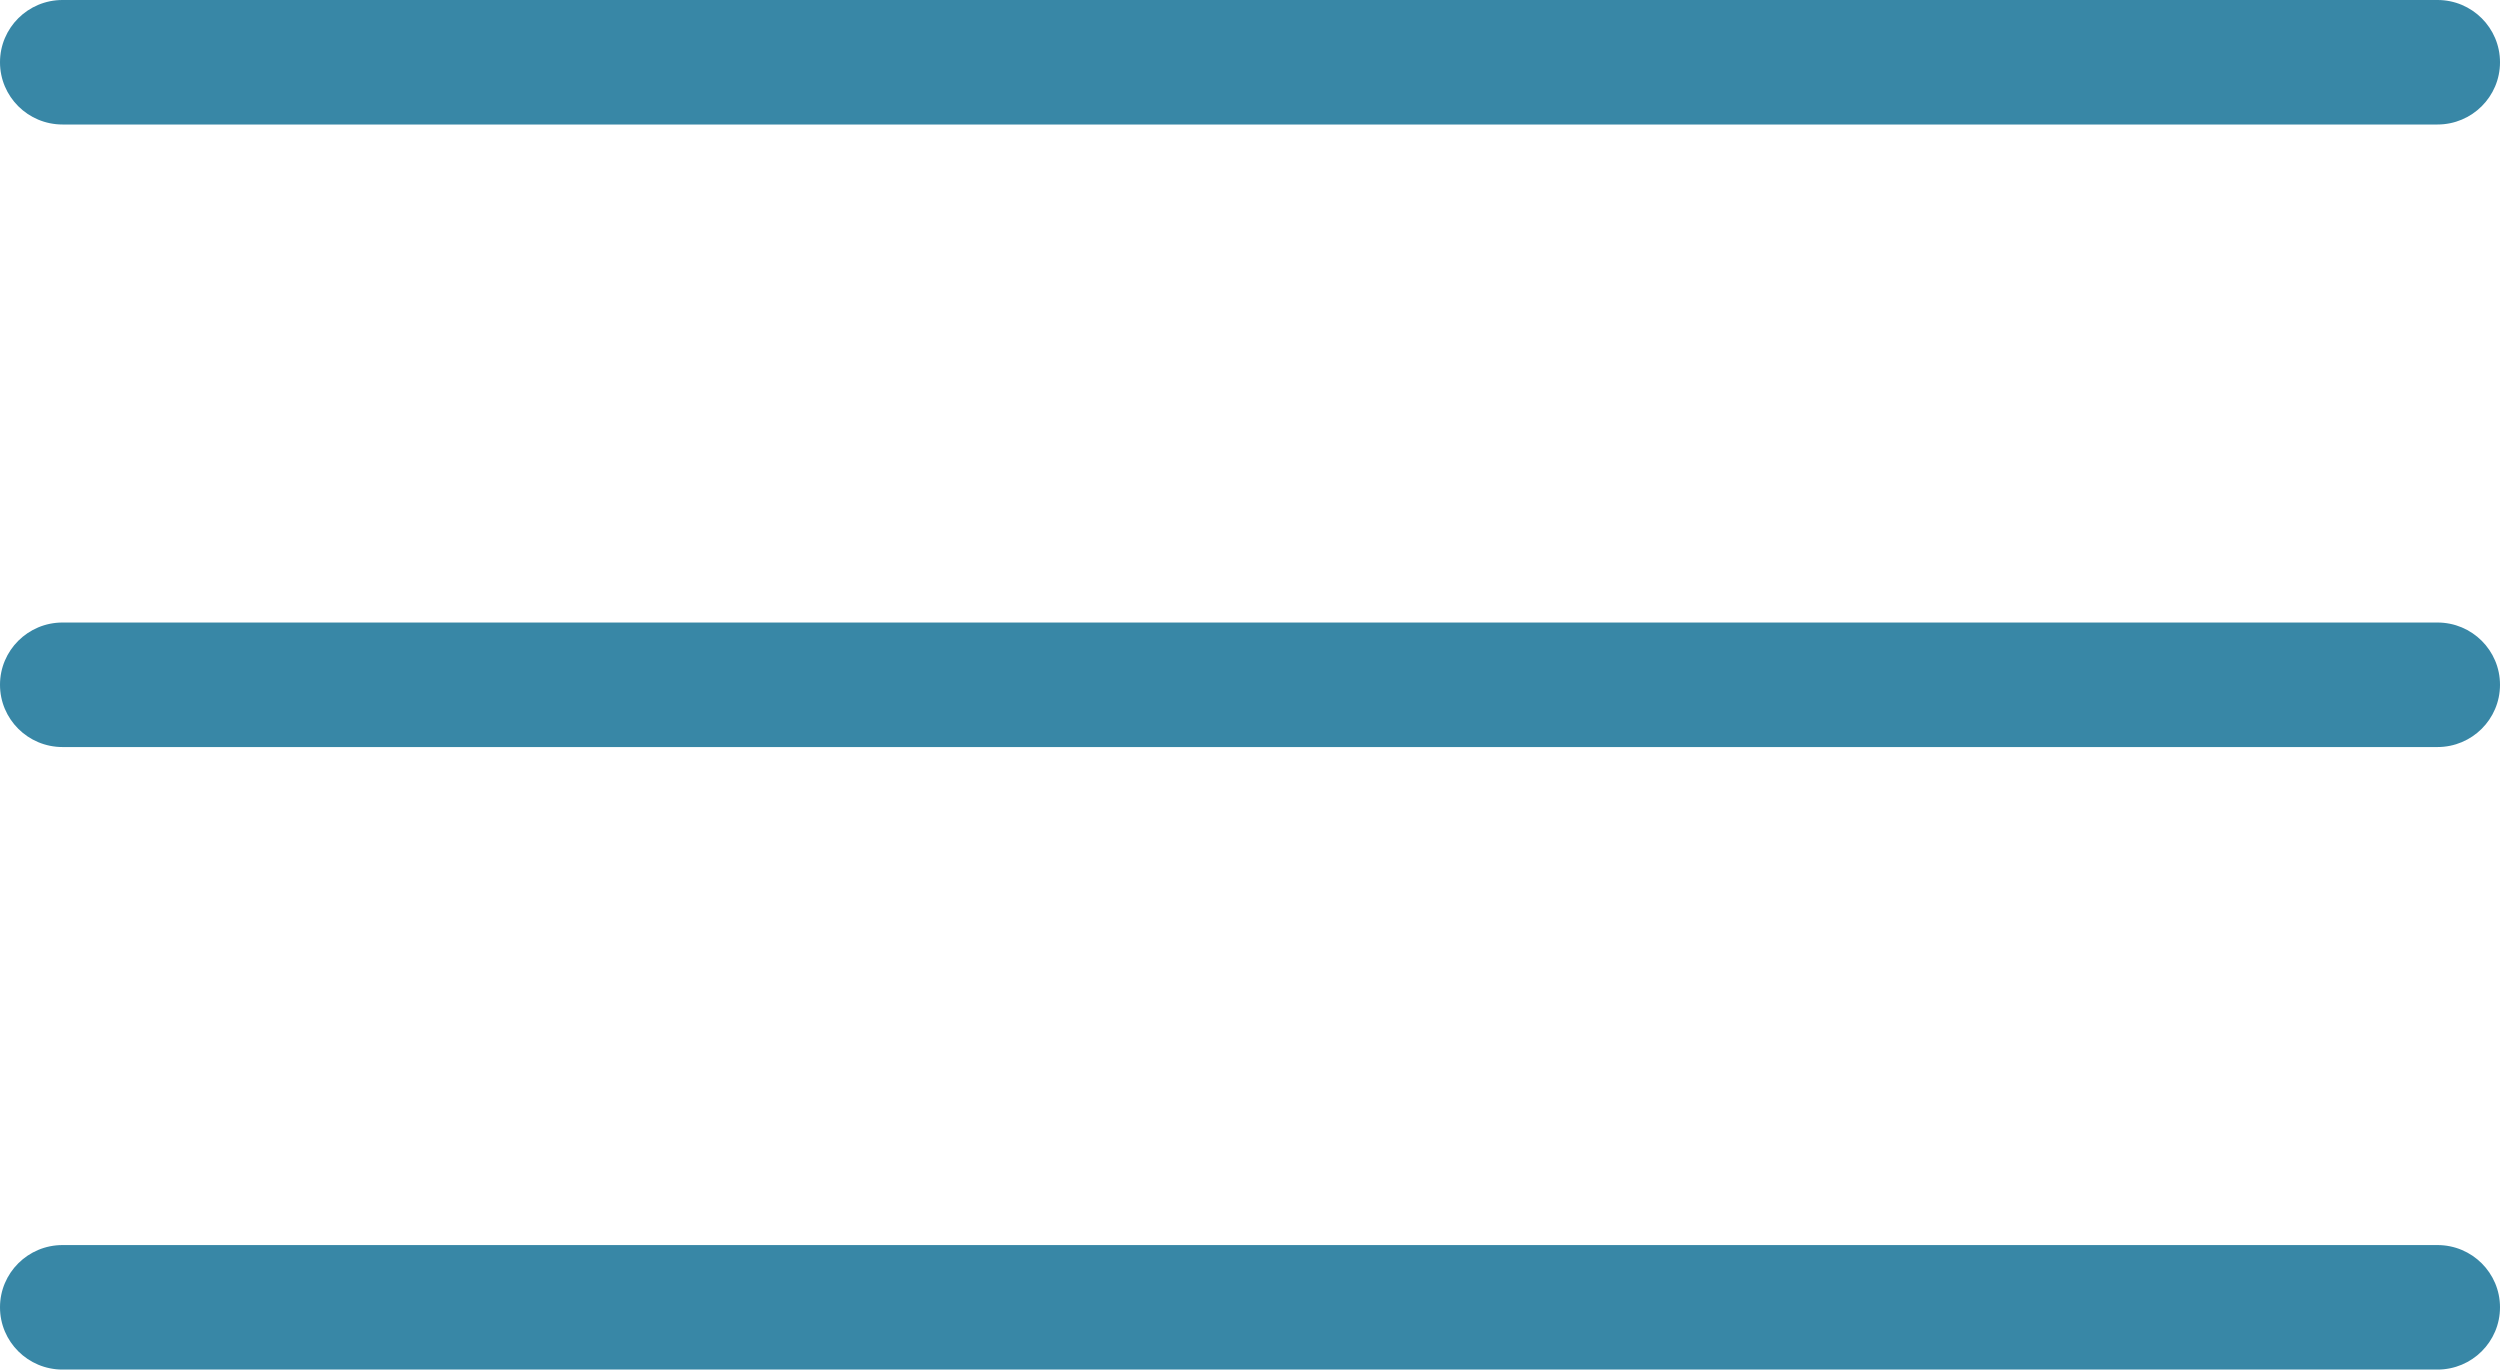 <svg width="115" height="63" viewBox="0 0 115 63" fill="none" xmlns="http://www.w3.org/2000/svg">
<path d="M112.125 57.273H2.875C1.287 57.273 0 58.555 0 60.136C0 61.718 1.287 63 2.875 63H112.125C113.713 63 115 61.718 115 60.136C115 58.555 113.713 57.273 112.125 57.273ZM2.875 5.727H112.125C113.713 5.727 115 4.445 115 2.864C115 1.282 113.713 0 112.125 0H2.875C1.287 0 0 1.282 0 2.864C0 4.445 1.287 5.727 2.875 5.727ZM112.125 28.636H2.875C1.287 28.636 0 29.919 0 31.5C0 33.081 1.287 34.364 2.875 34.364H112.125C113.713 34.364 115 33.081 115 31.5C115 29.919 113.713 28.636 112.125 28.636Z" fill="#3887A6"/>
</svg>
